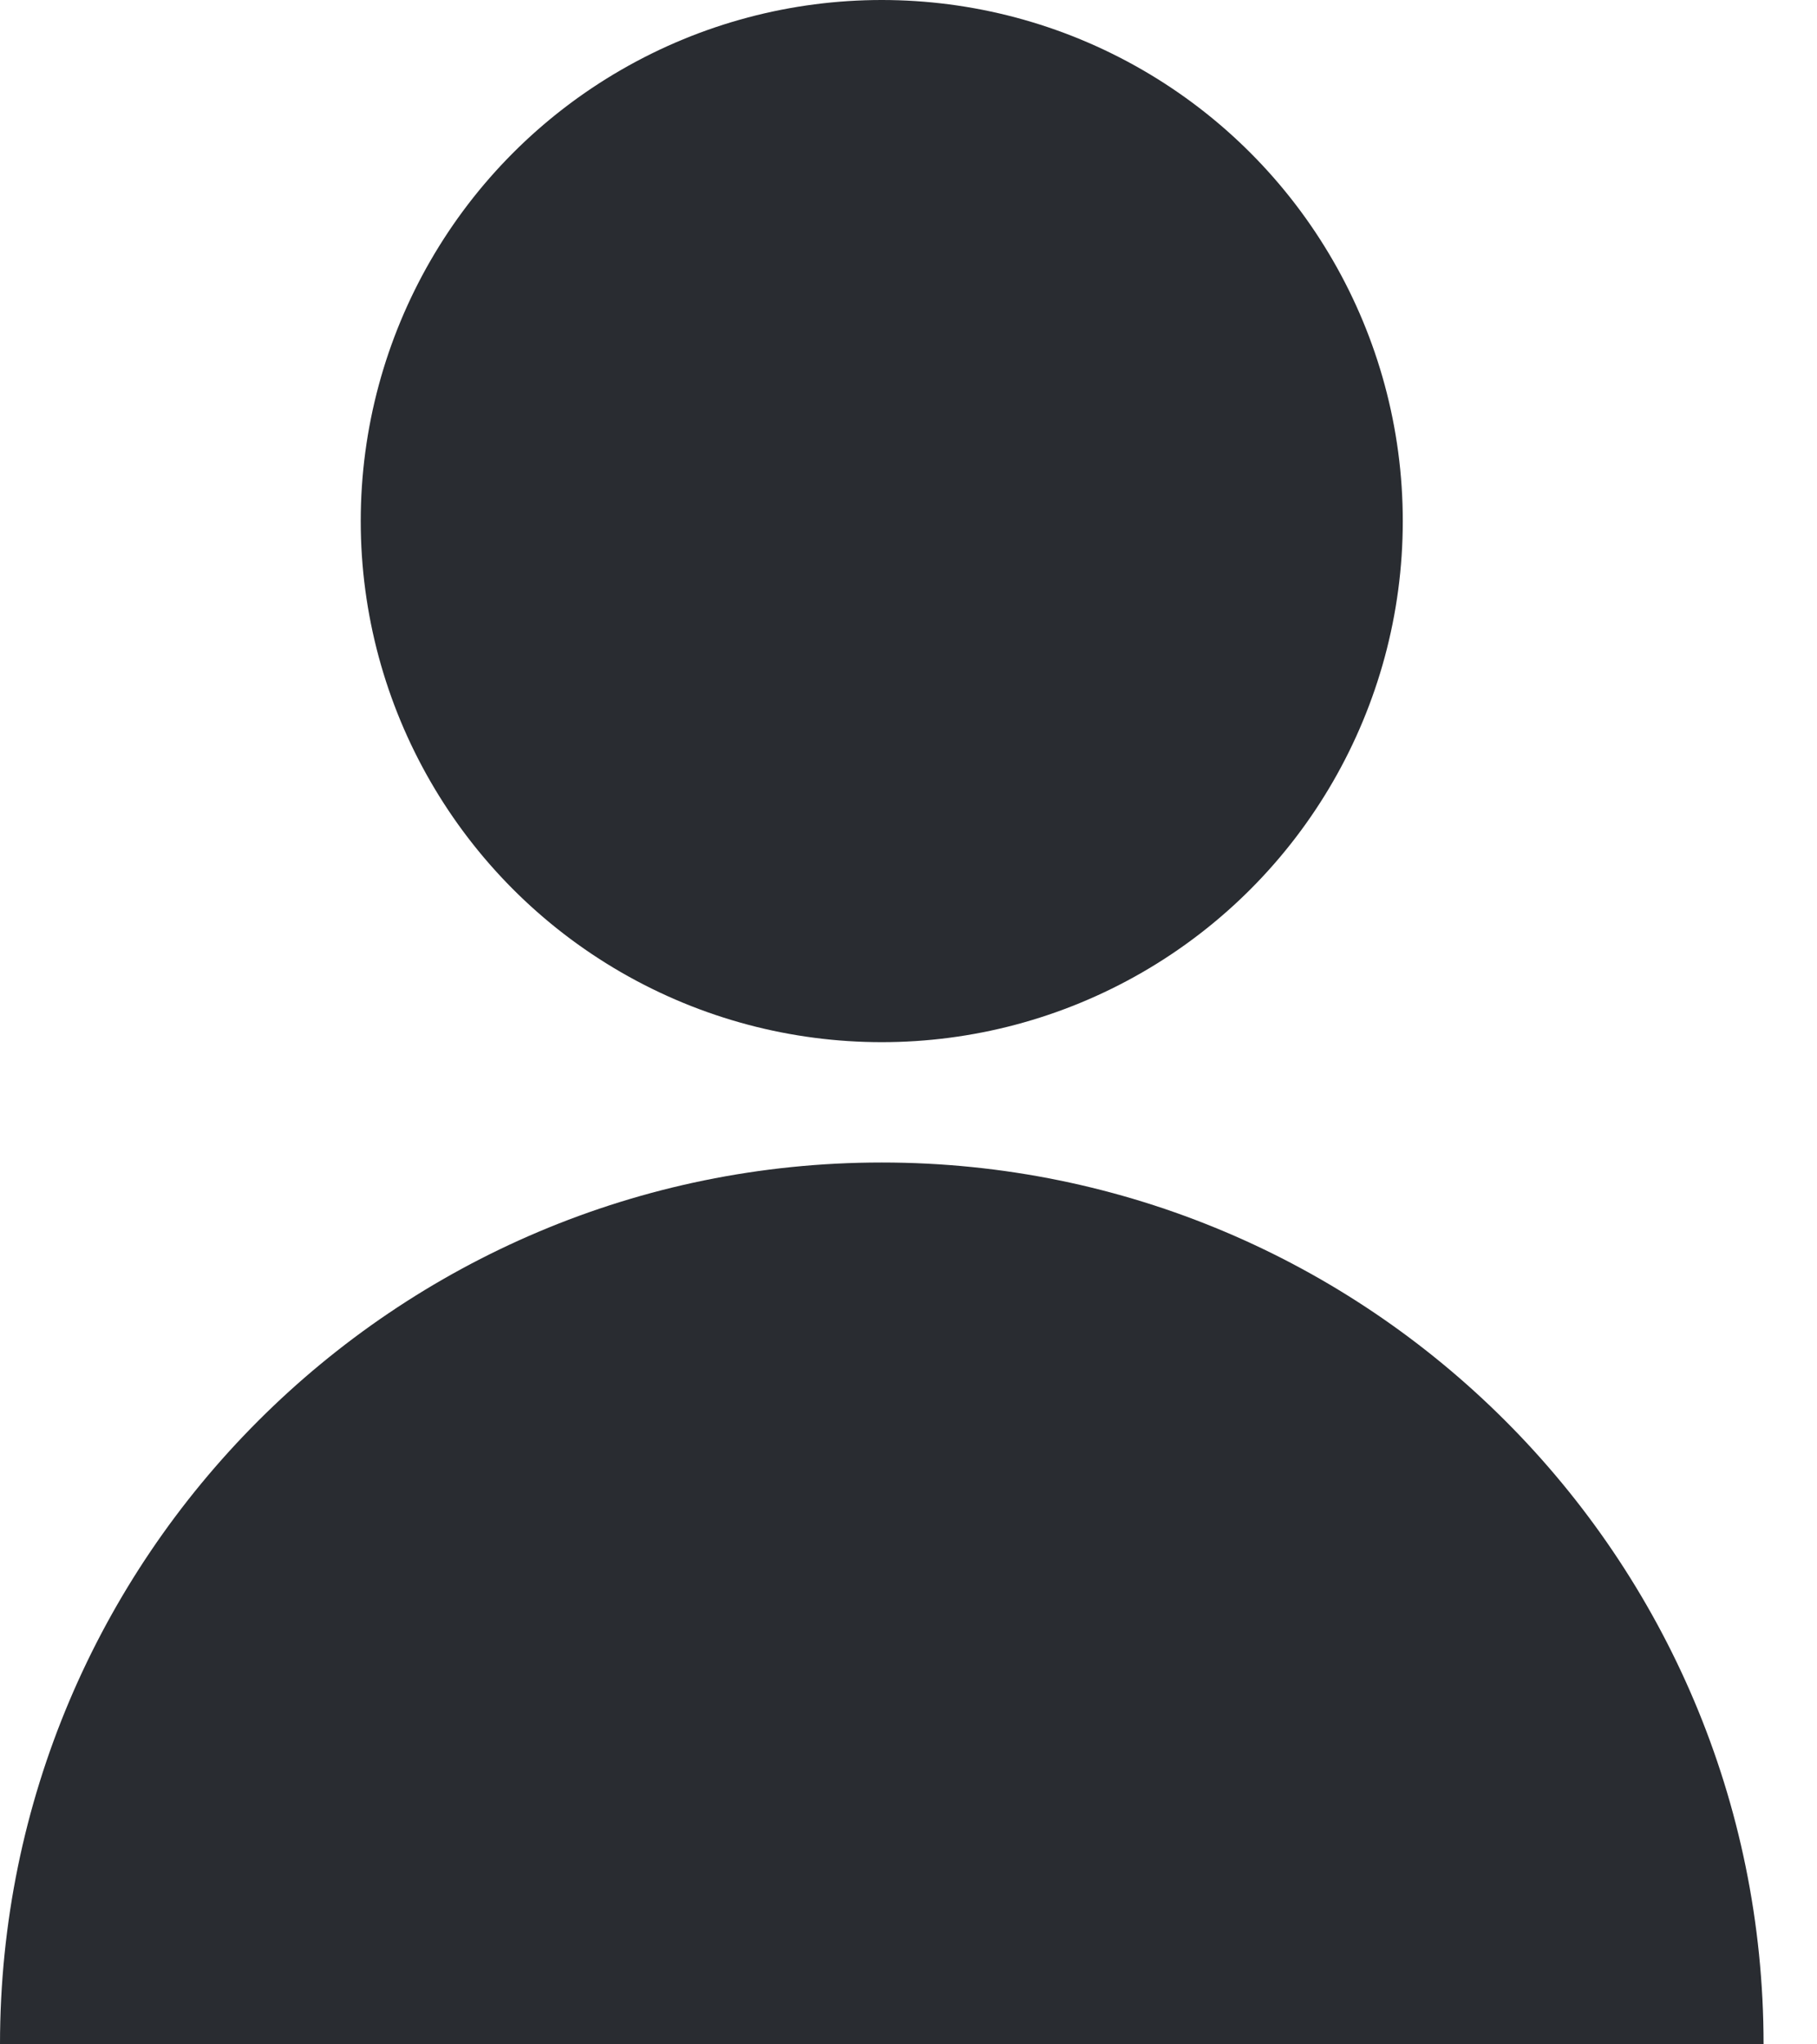 <svg width="32" height="36" viewBox="0 0 32 36" fill="none" xmlns="http://www.w3.org/2000/svg">
<circle cx="15.529" cy="9.176" r="9.176" fill="#292C31"/>
<path fill-rule="evenodd" clip-rule="evenodd" d="M31.059 36C31.059 27.423 24.106 20.471 15.529 20.471C6.953 20.471 0 27.423 0 36C0 36 0 36 0 36L31.059 36Z" fill="#292C31"/>
</svg>
